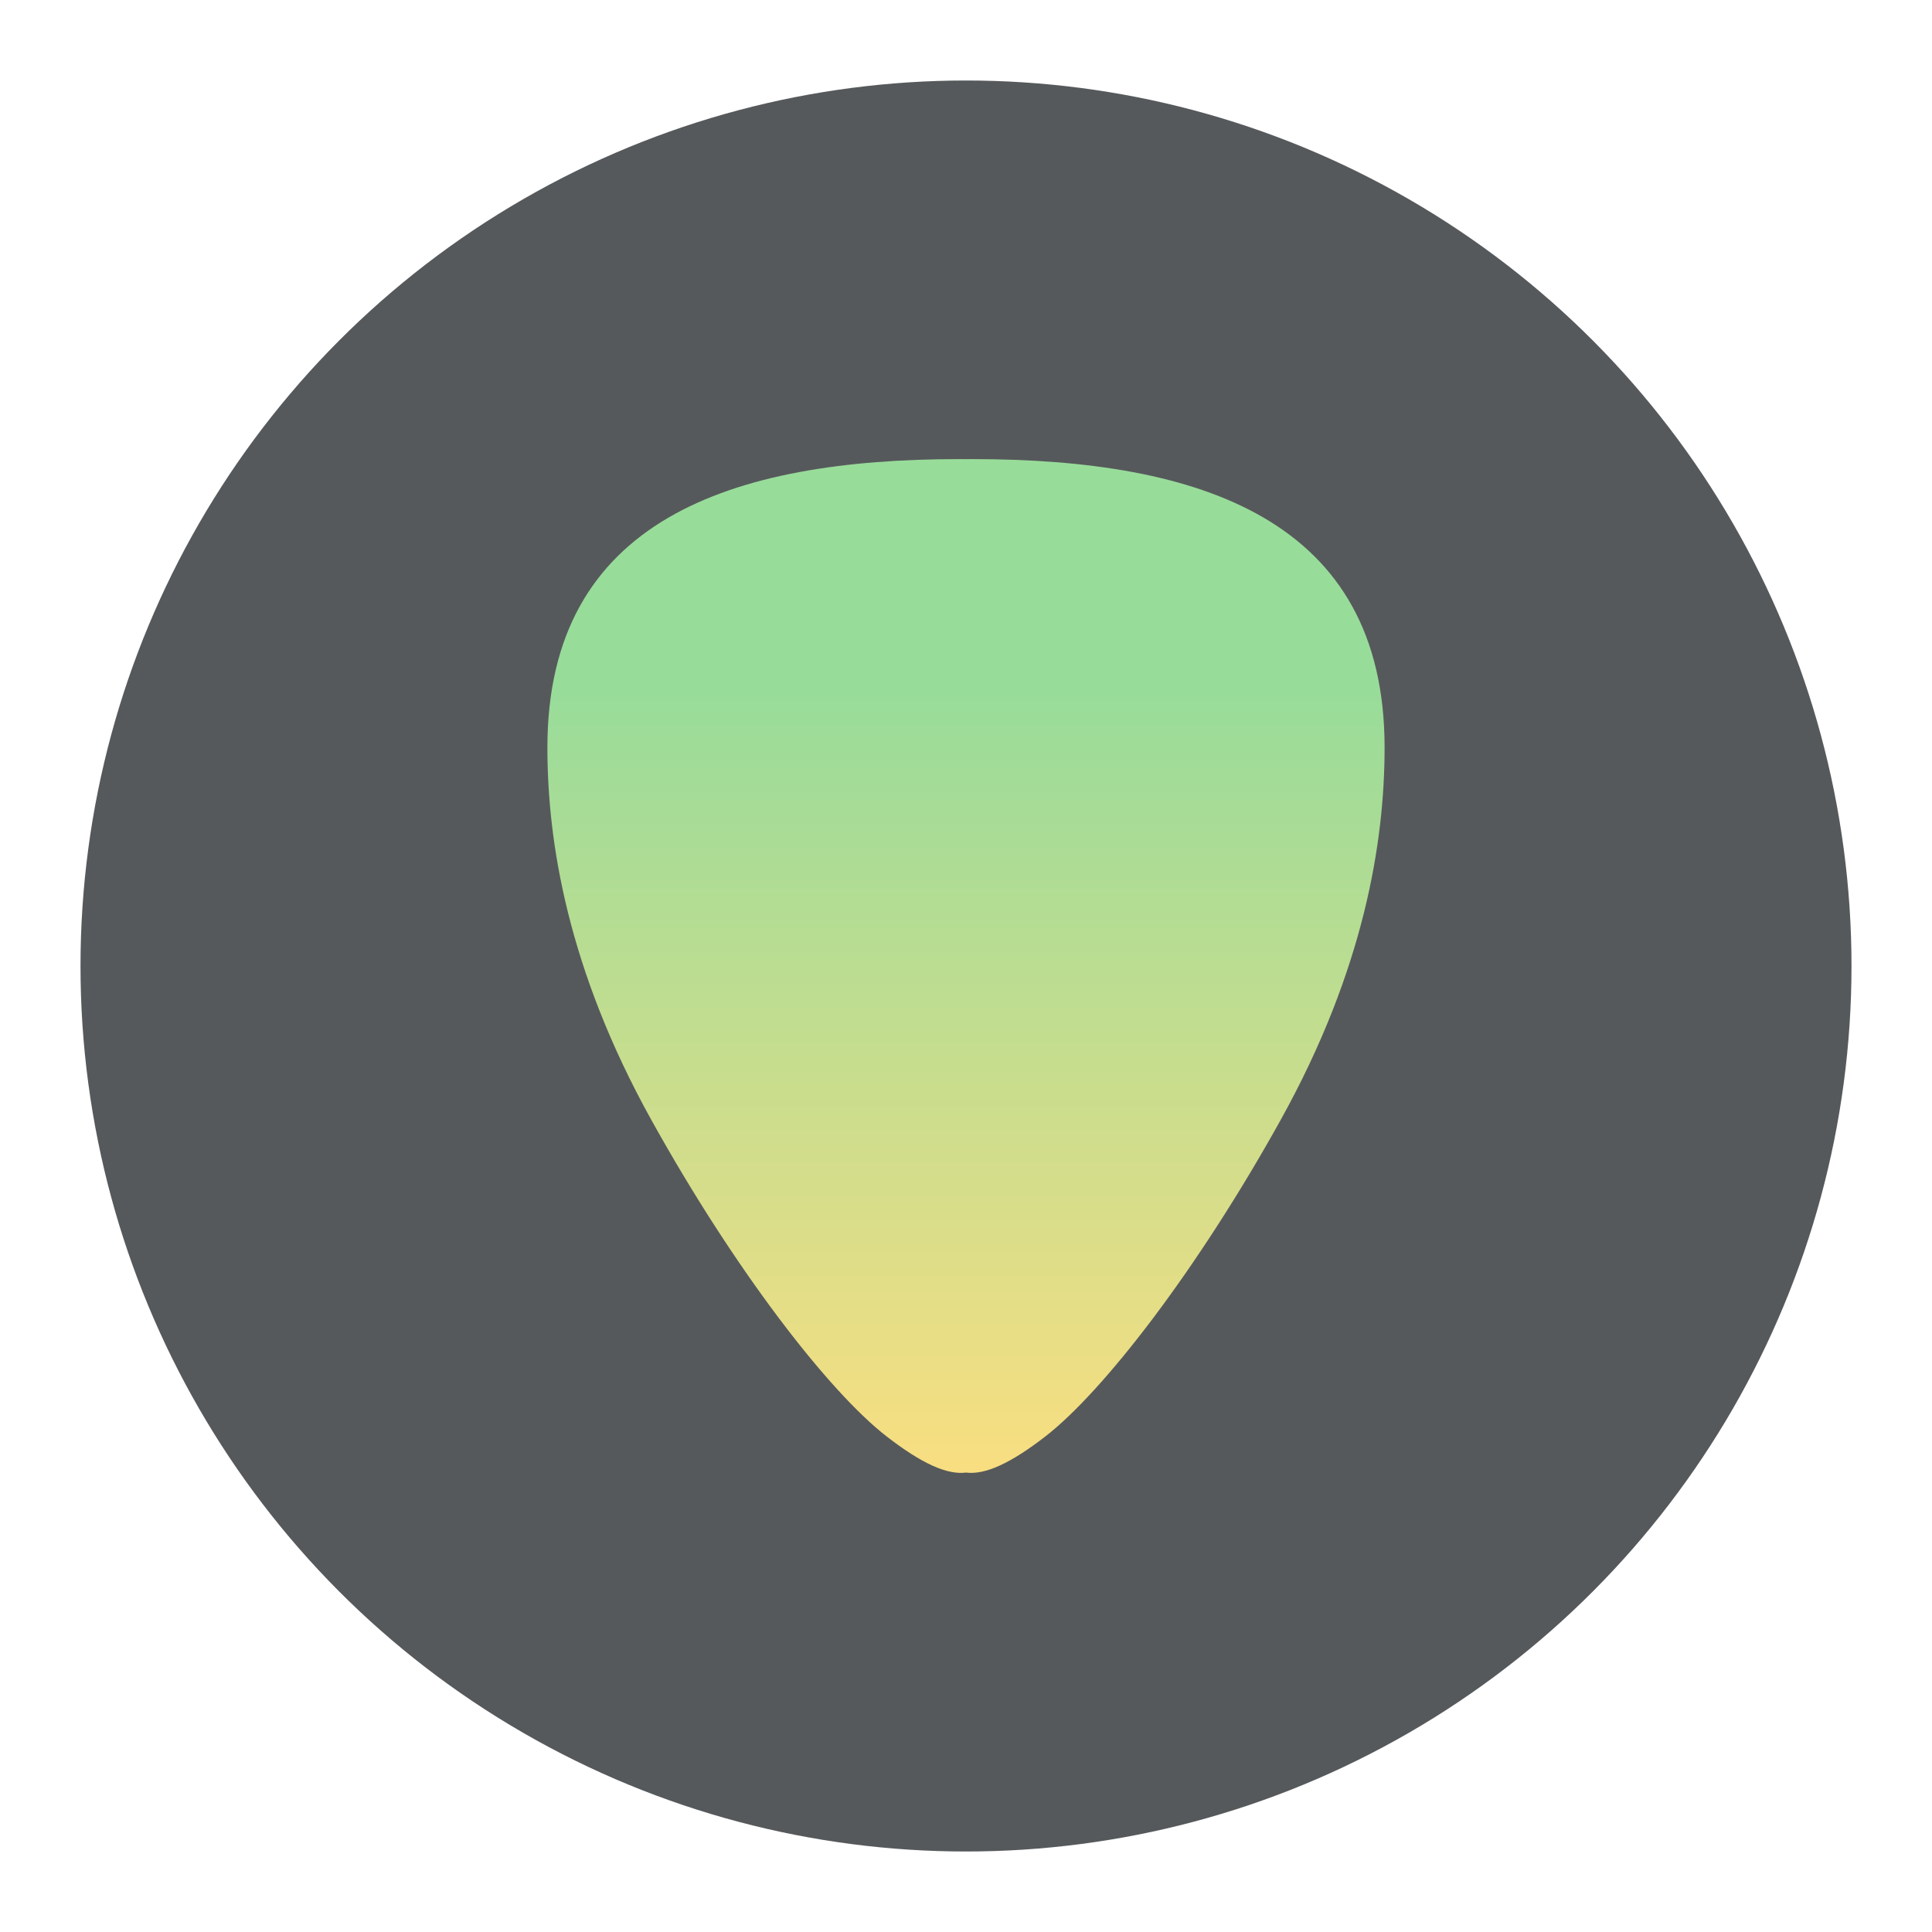 <svg xmlns="http://www.w3.org/2000/svg" xml:space="preserve" viewBox="0 0 192 192"><defs><linearGradient id="a" x1="96.65" x2="96.65" y1="68.621" y2="146.37" gradientUnits="userSpaceOnUse"><stop offset="0" stop-color="#98dc9a"/><stop offset="1" stop-color="#f9de81"/></linearGradient></defs><circle cx="96" cy="96" r="88" fill="#56595b" class="a"/><path fill="url(#a)" fill-rule="evenodd" d="M54.4 74.286c0-22.649 18.334-28.661 40.95-28.661.217 0 .434.002.65.005.216-.003.433-.005.65-.005 22.616 0 40.949 6.011 40.949 28.661 0 9.36-2.01 22.02-10.314 36.985-8.305 14.966-17.64 27.012-23.383 31.468-3.513 2.725-6.03 3.842-7.902 3.604-1.872.238-4.39-.879-7.902-3.604-5.743-4.455-15.078-16.502-23.383-31.468C56.41 96.305 54.4 83.646 54.4 74.286z" clip-rule="evenodd"/></svg>